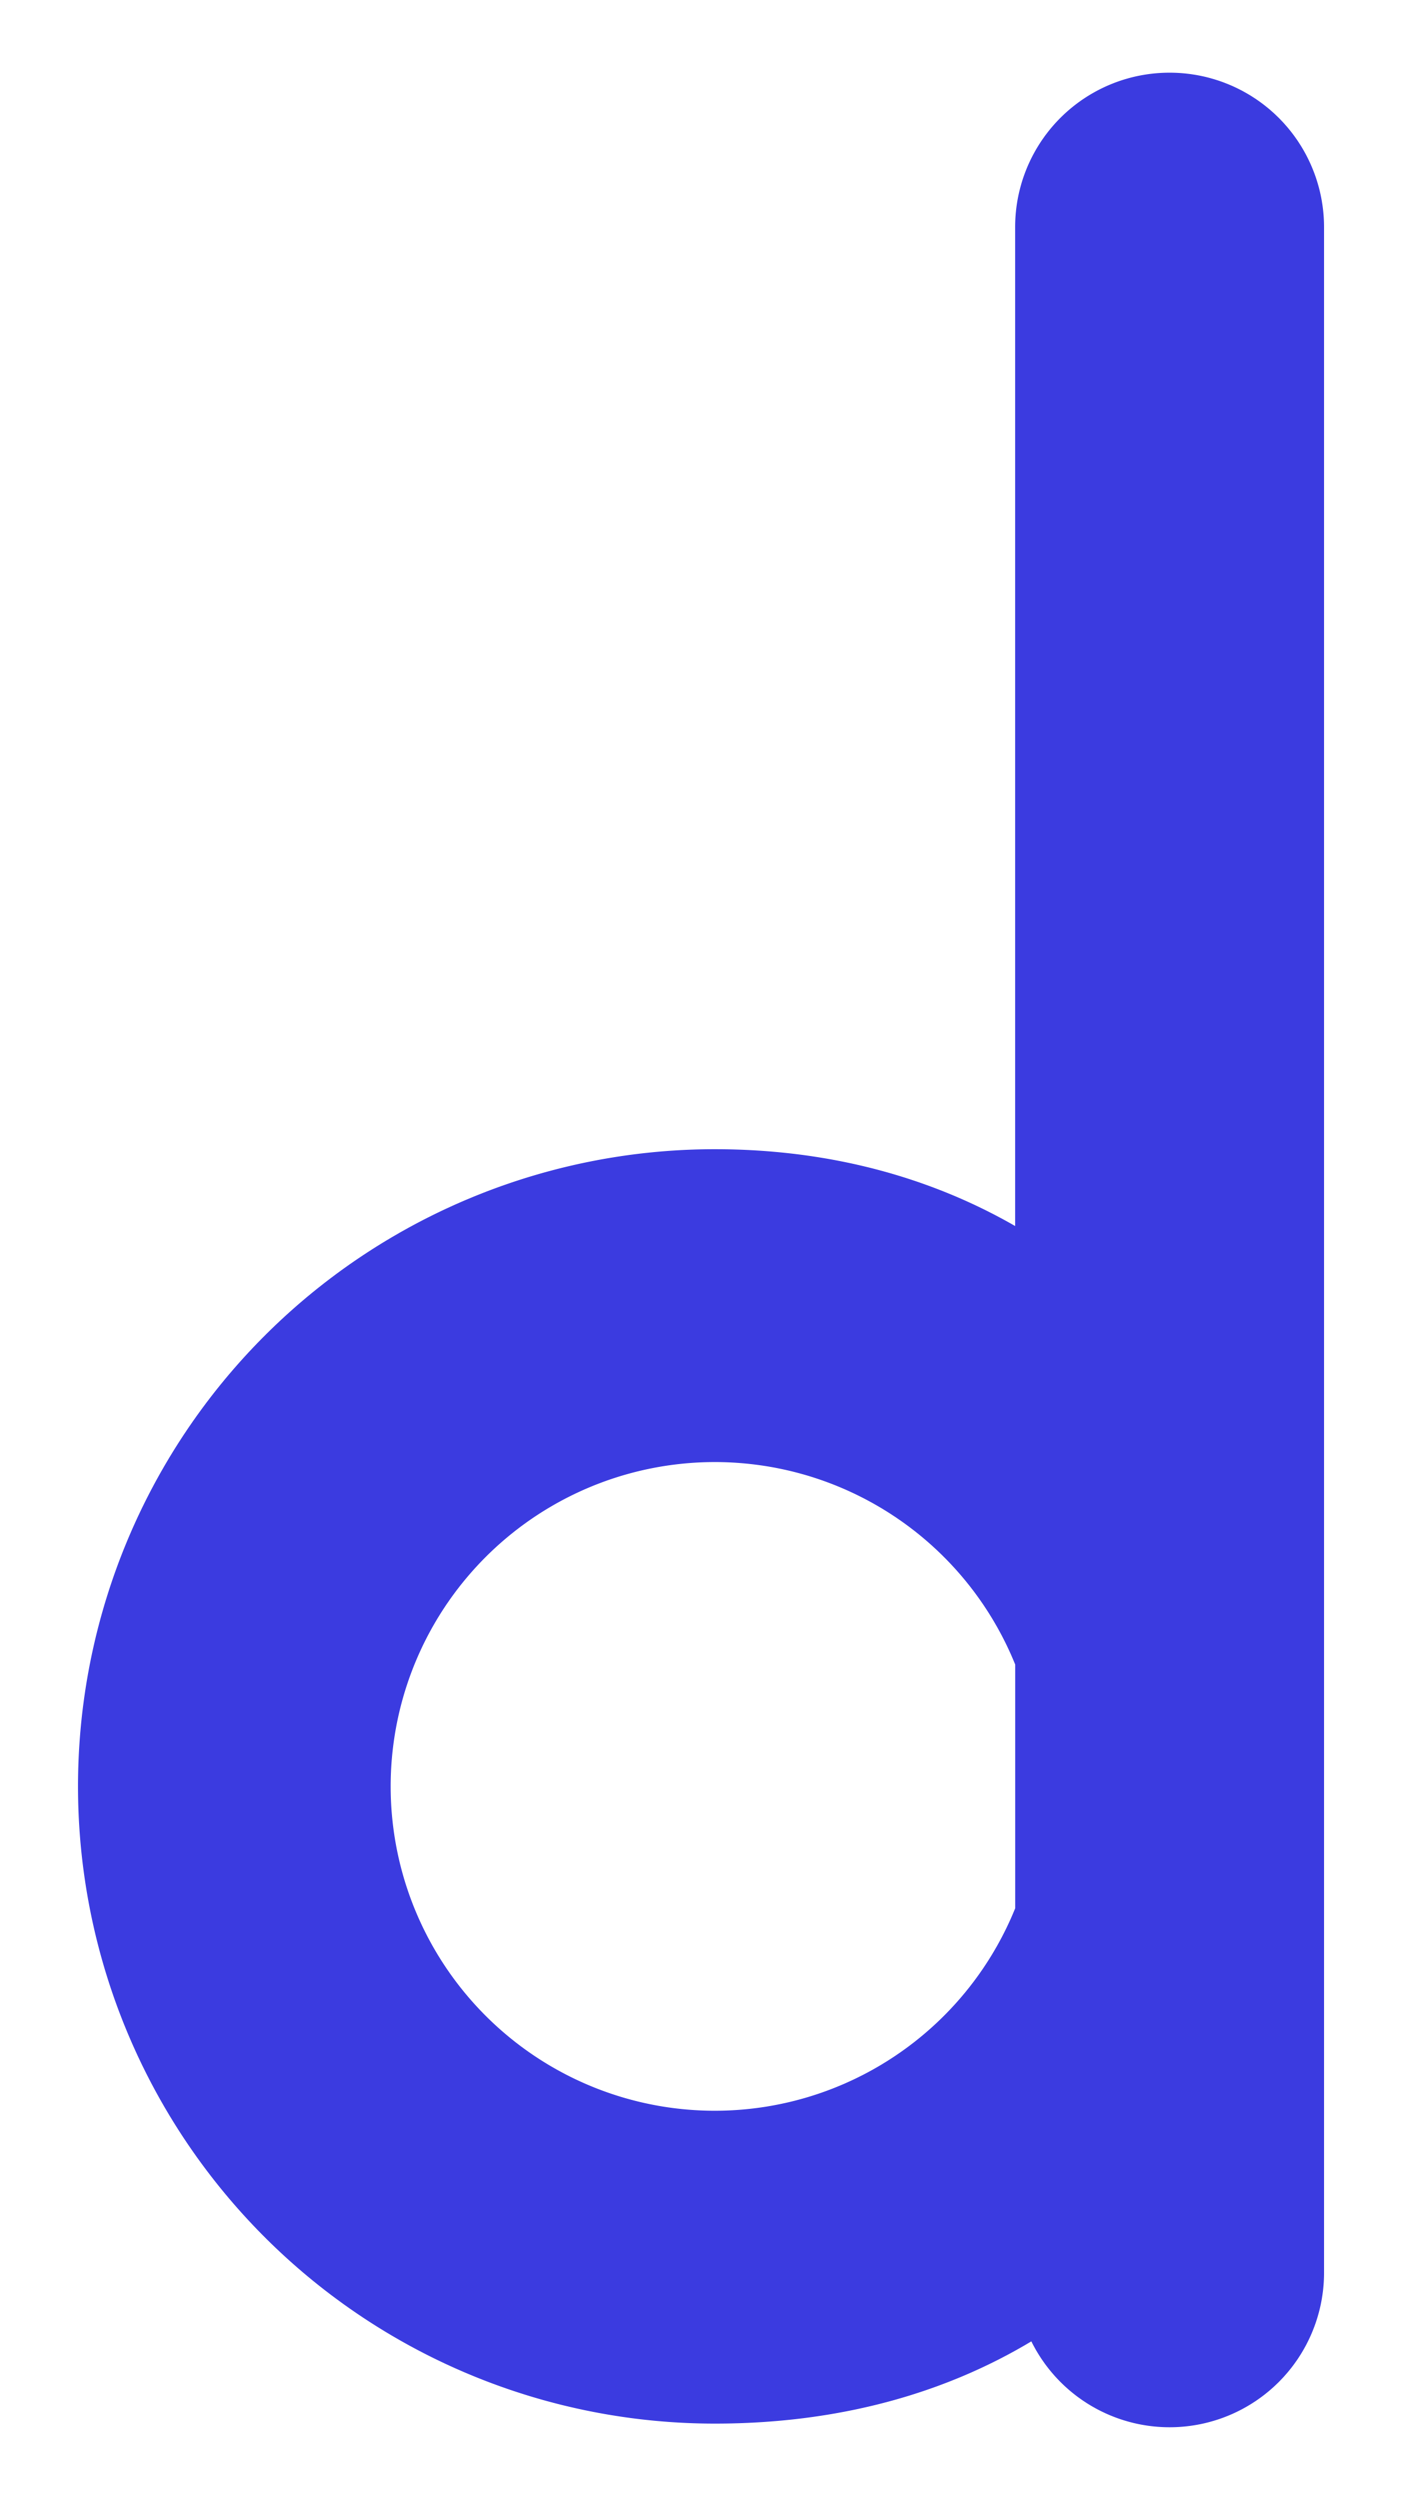 <svg id="be9df3dd-6518-47d3-923c-1981191b90f1" data-name="Layer 1" xmlns="http://www.w3.org/2000/svg" width="261.33" height="465.71" viewBox="0 0 261.33 465.71">
  <defs>
    <style>
      .bfbe1464-3ebf-4a1b-a2a4-670fb09721bc {
        fill: #3b3be0;
      }
    </style>
  </defs>
  <path class="bfbe1464-3ebf-4a1b-a2a4-670fb09721bc" d="M14.54,332.77a118.69,118.69,0,0,0,118.7,118.69c23,0,42.76-5.58,59-15.32a28.76,28.76,0,0,0,25.78,16h0a28.79,28.79,0,0,0,28.78-28.78V42.32A28.78,28.78,0,0,0,218,13.54h0a28.77,28.77,0,0,0-28.78,28.78V228.38c-15.87-9.12-34.72-14.31-56-14.31A118.7,118.7,0,0,0,14.54,332.77Zm58.28,0a60.42,60.42,0,0,1,116.41-22.71v45.41a60.42,60.42,0,0,1-116.41-22.7Z"/>
</svg>
